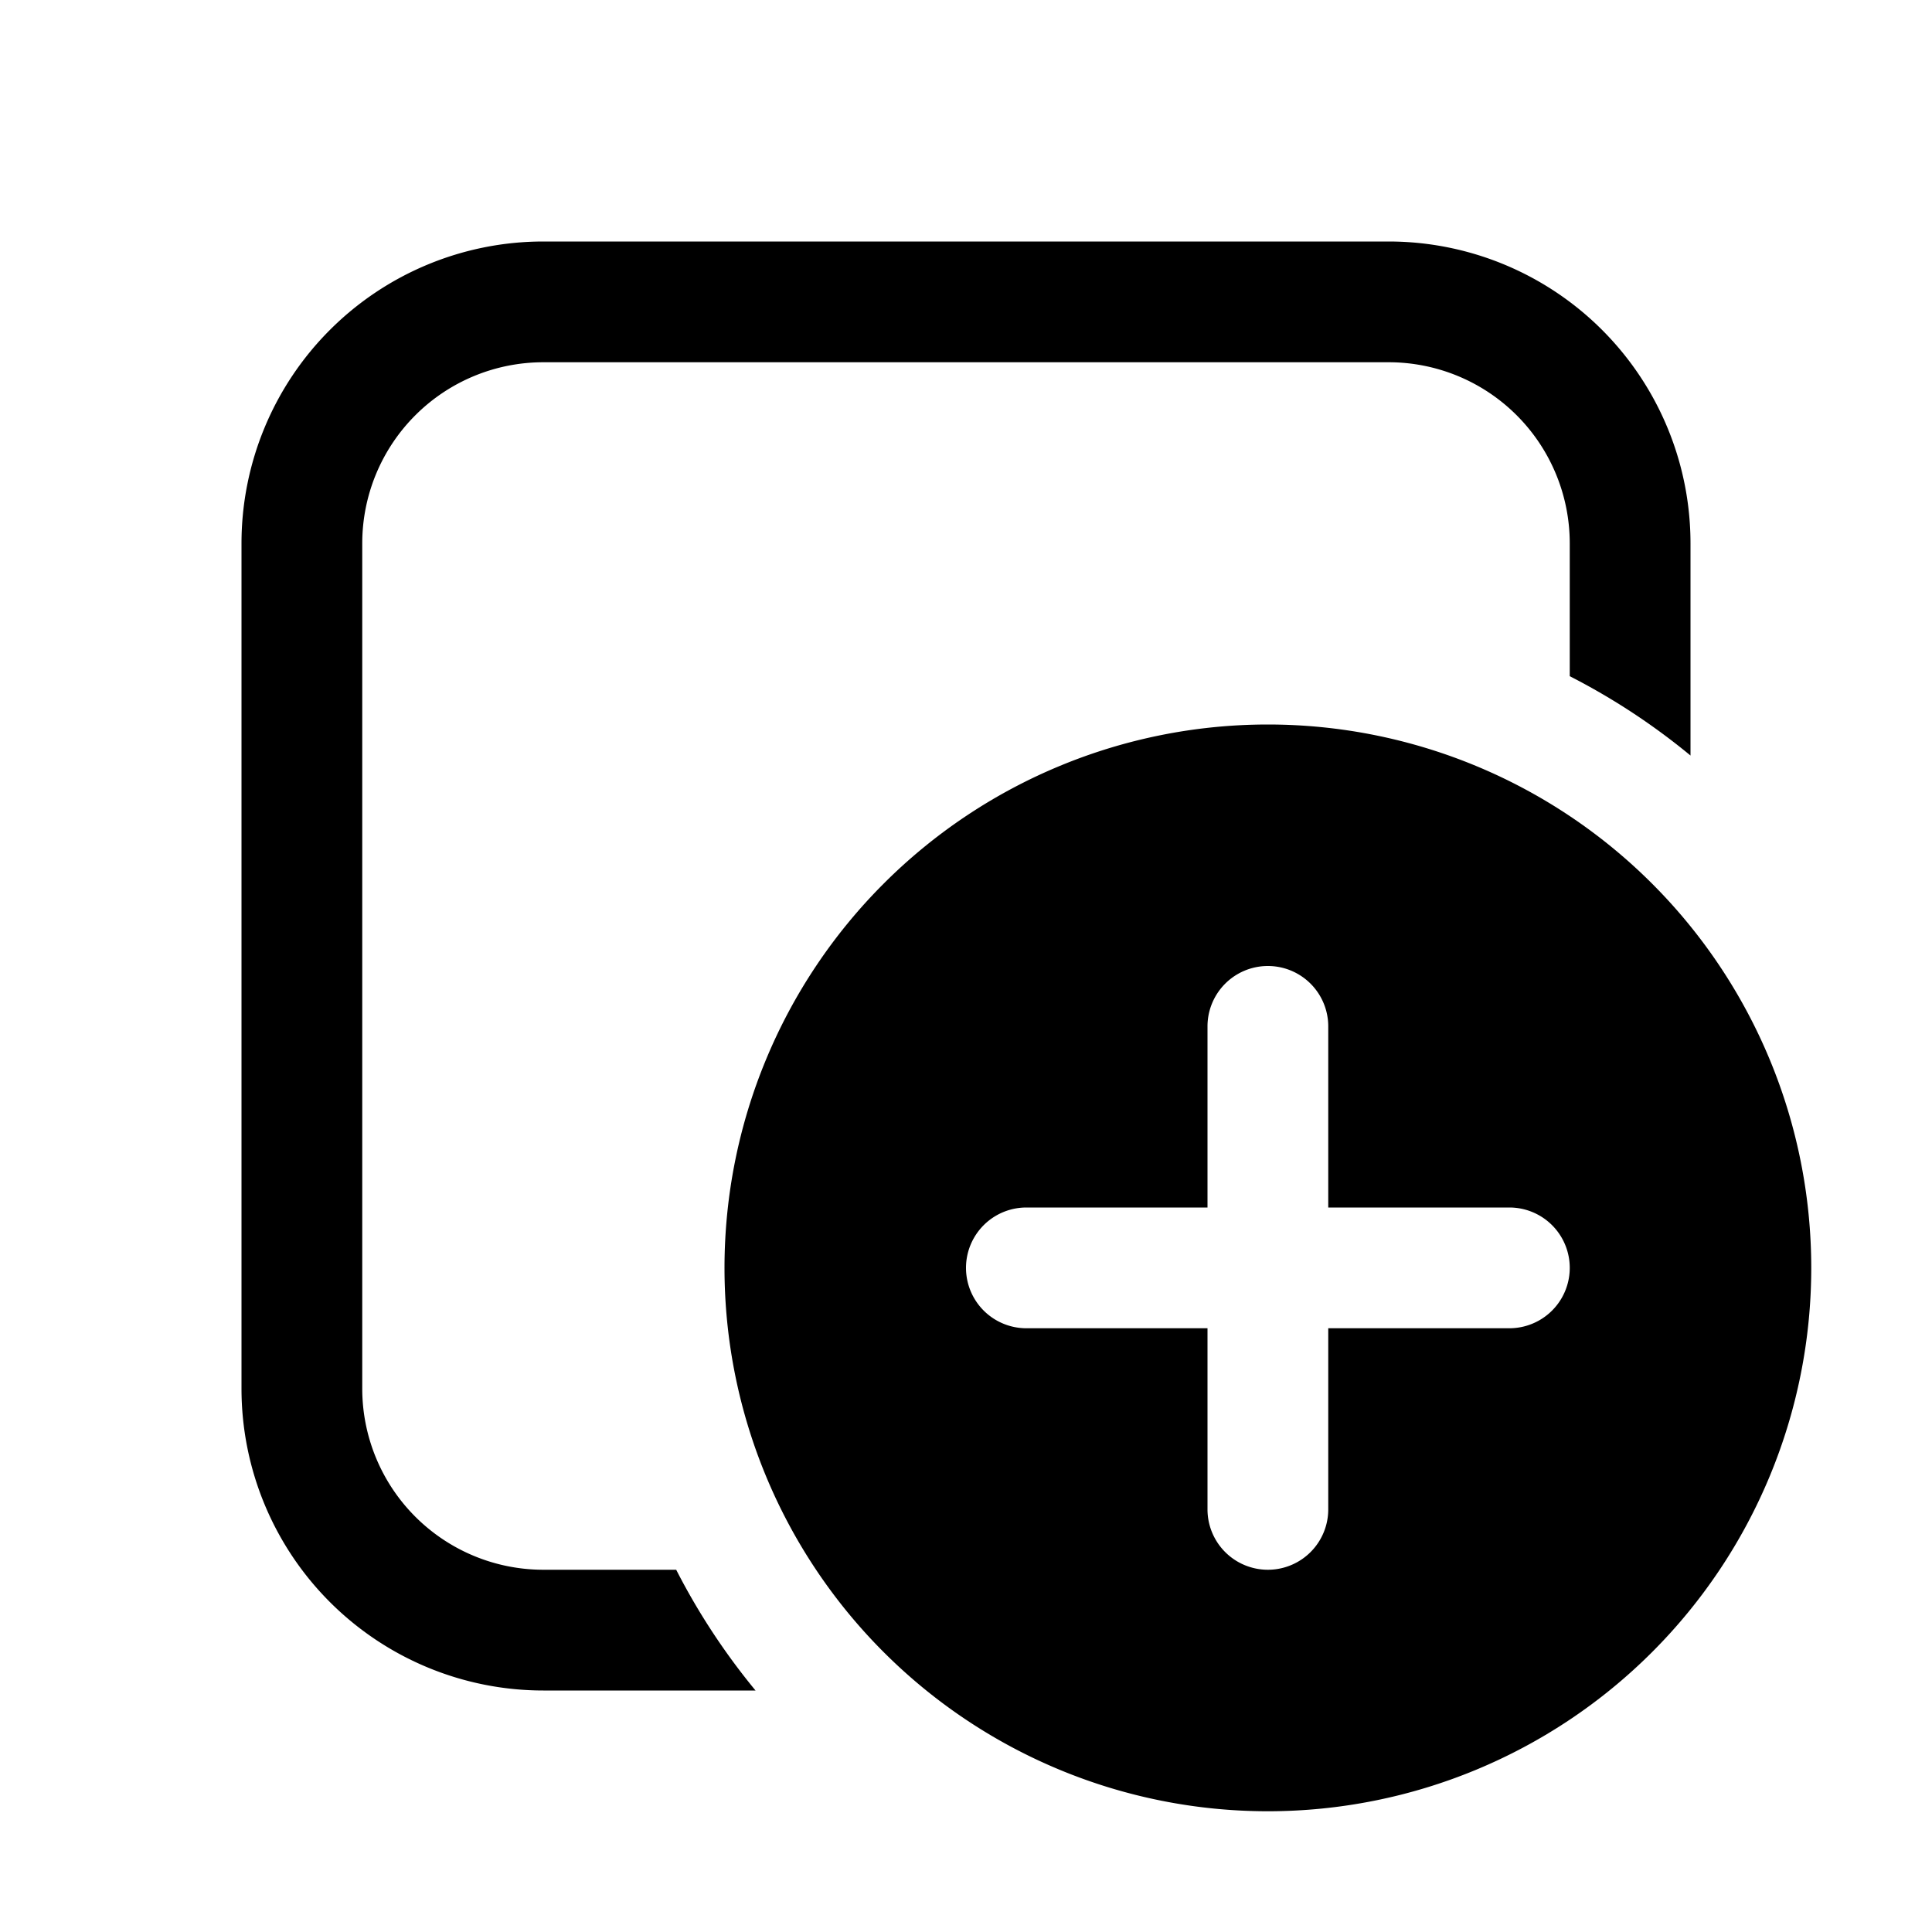 <svg xmlns="http://www.w3.org/2000/svg" aria-hidden="true" role="img" width="16" height="16" fill="currentColor" class="fluent fluent-square-add" viewBox="0 0 16 16"><path d="M2 4.5A2.5 2.5 0 0 1 4.5 2h7A2.5 2.5 0 0 1 14 4.5v1.757a5.507 5.507 0 0 0-1-.657V4.5A1.5 1.5 0 0 0 11.5 3h-7A1.5 1.5 0 0 0 3 4.5v7A1.5 1.5 0 0 0 4.5 13h1.1c.183.358.404.693.657 1H4.5A2.5 2.5 0 0 1 2 11.5v-7Zm13 6a4.5 4.5 0 1 1-9 0a4.5 4.5 0 0 1 9 0Zm-4-2a.5.5 0 0 0-1 0V10H8.5a.5.5 0 0 0 0 1H10v1.5a.5.5 0 0 0 1 0V11h1.5a.5.5 0 0 0 0-1H11V8.5Z"/></svg>